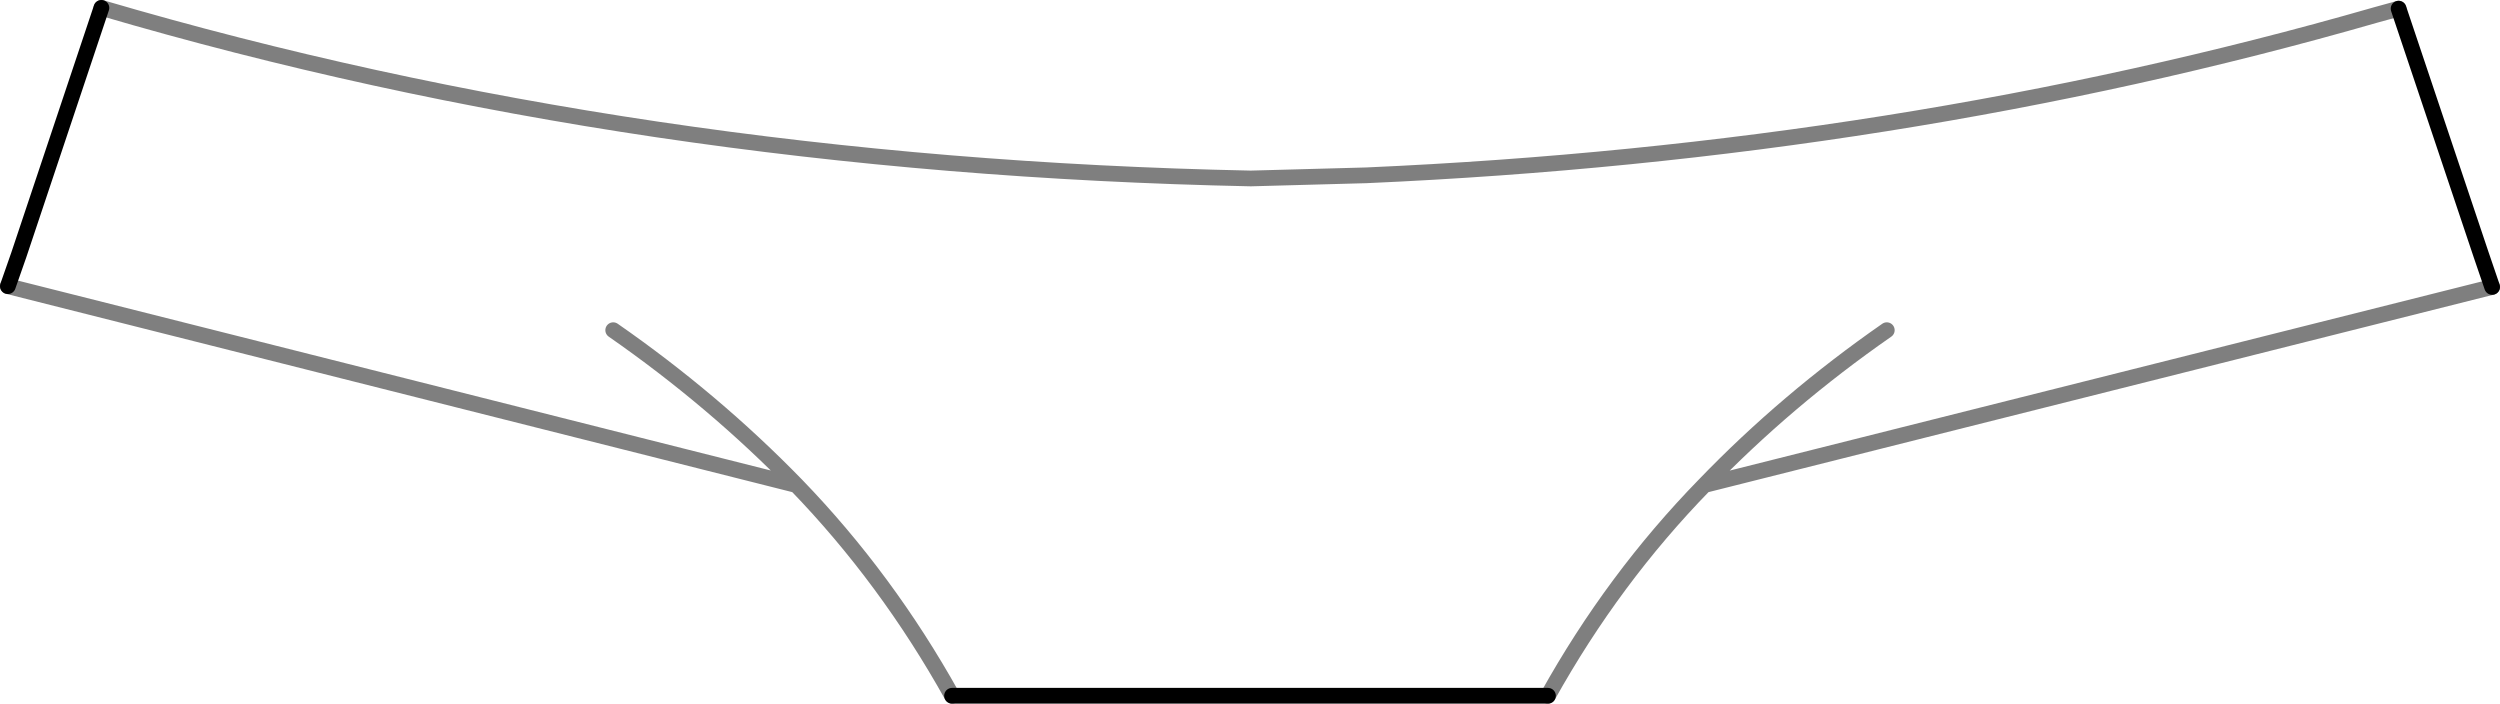 <?xml version="1.0" encoding="UTF-8" standalone="no"?>
<svg xmlns:xlink="http://www.w3.org/1999/xlink" height="44.75px" width="159.0px" xmlns="http://www.w3.org/2000/svg">
  <g transform="matrix(1.0, 0.0, 0.0, 1.0, -320.4, -353.85)">
    <path d="M472.95 354.4 L478.2 370.05 478.9 372.1 M418.85 398.1 L380.95 398.1 M320.9 372.05 L321.6 370.05 326.85 354.35" fill="none" stroke="#000000" stroke-linecap="round" stroke-linejoin="round" stroke-width="1.0"/>
    <path d="M326.85 354.35 Q361.05 364.4 399.95 365.2 L407.3 365.0 Q441.25 363.5 471.5 354.8 L472.95 354.4 M478.9 372.1 L428.8 384.7 Q423.0 390.65 418.85 398.1 M380.95 398.1 Q376.8 390.65 371.05 384.7 L320.9 372.05 M371.05 384.7 Q365.8 379.3 359.4 374.85 M428.8 384.7 Q434.0 379.3 440.4 374.85" fill="none" stroke="#000000" stroke-linecap="round" stroke-linejoin="round" stroke-opacity="0.502" stroke-width="1.0"/>
  </g>
</svg>
